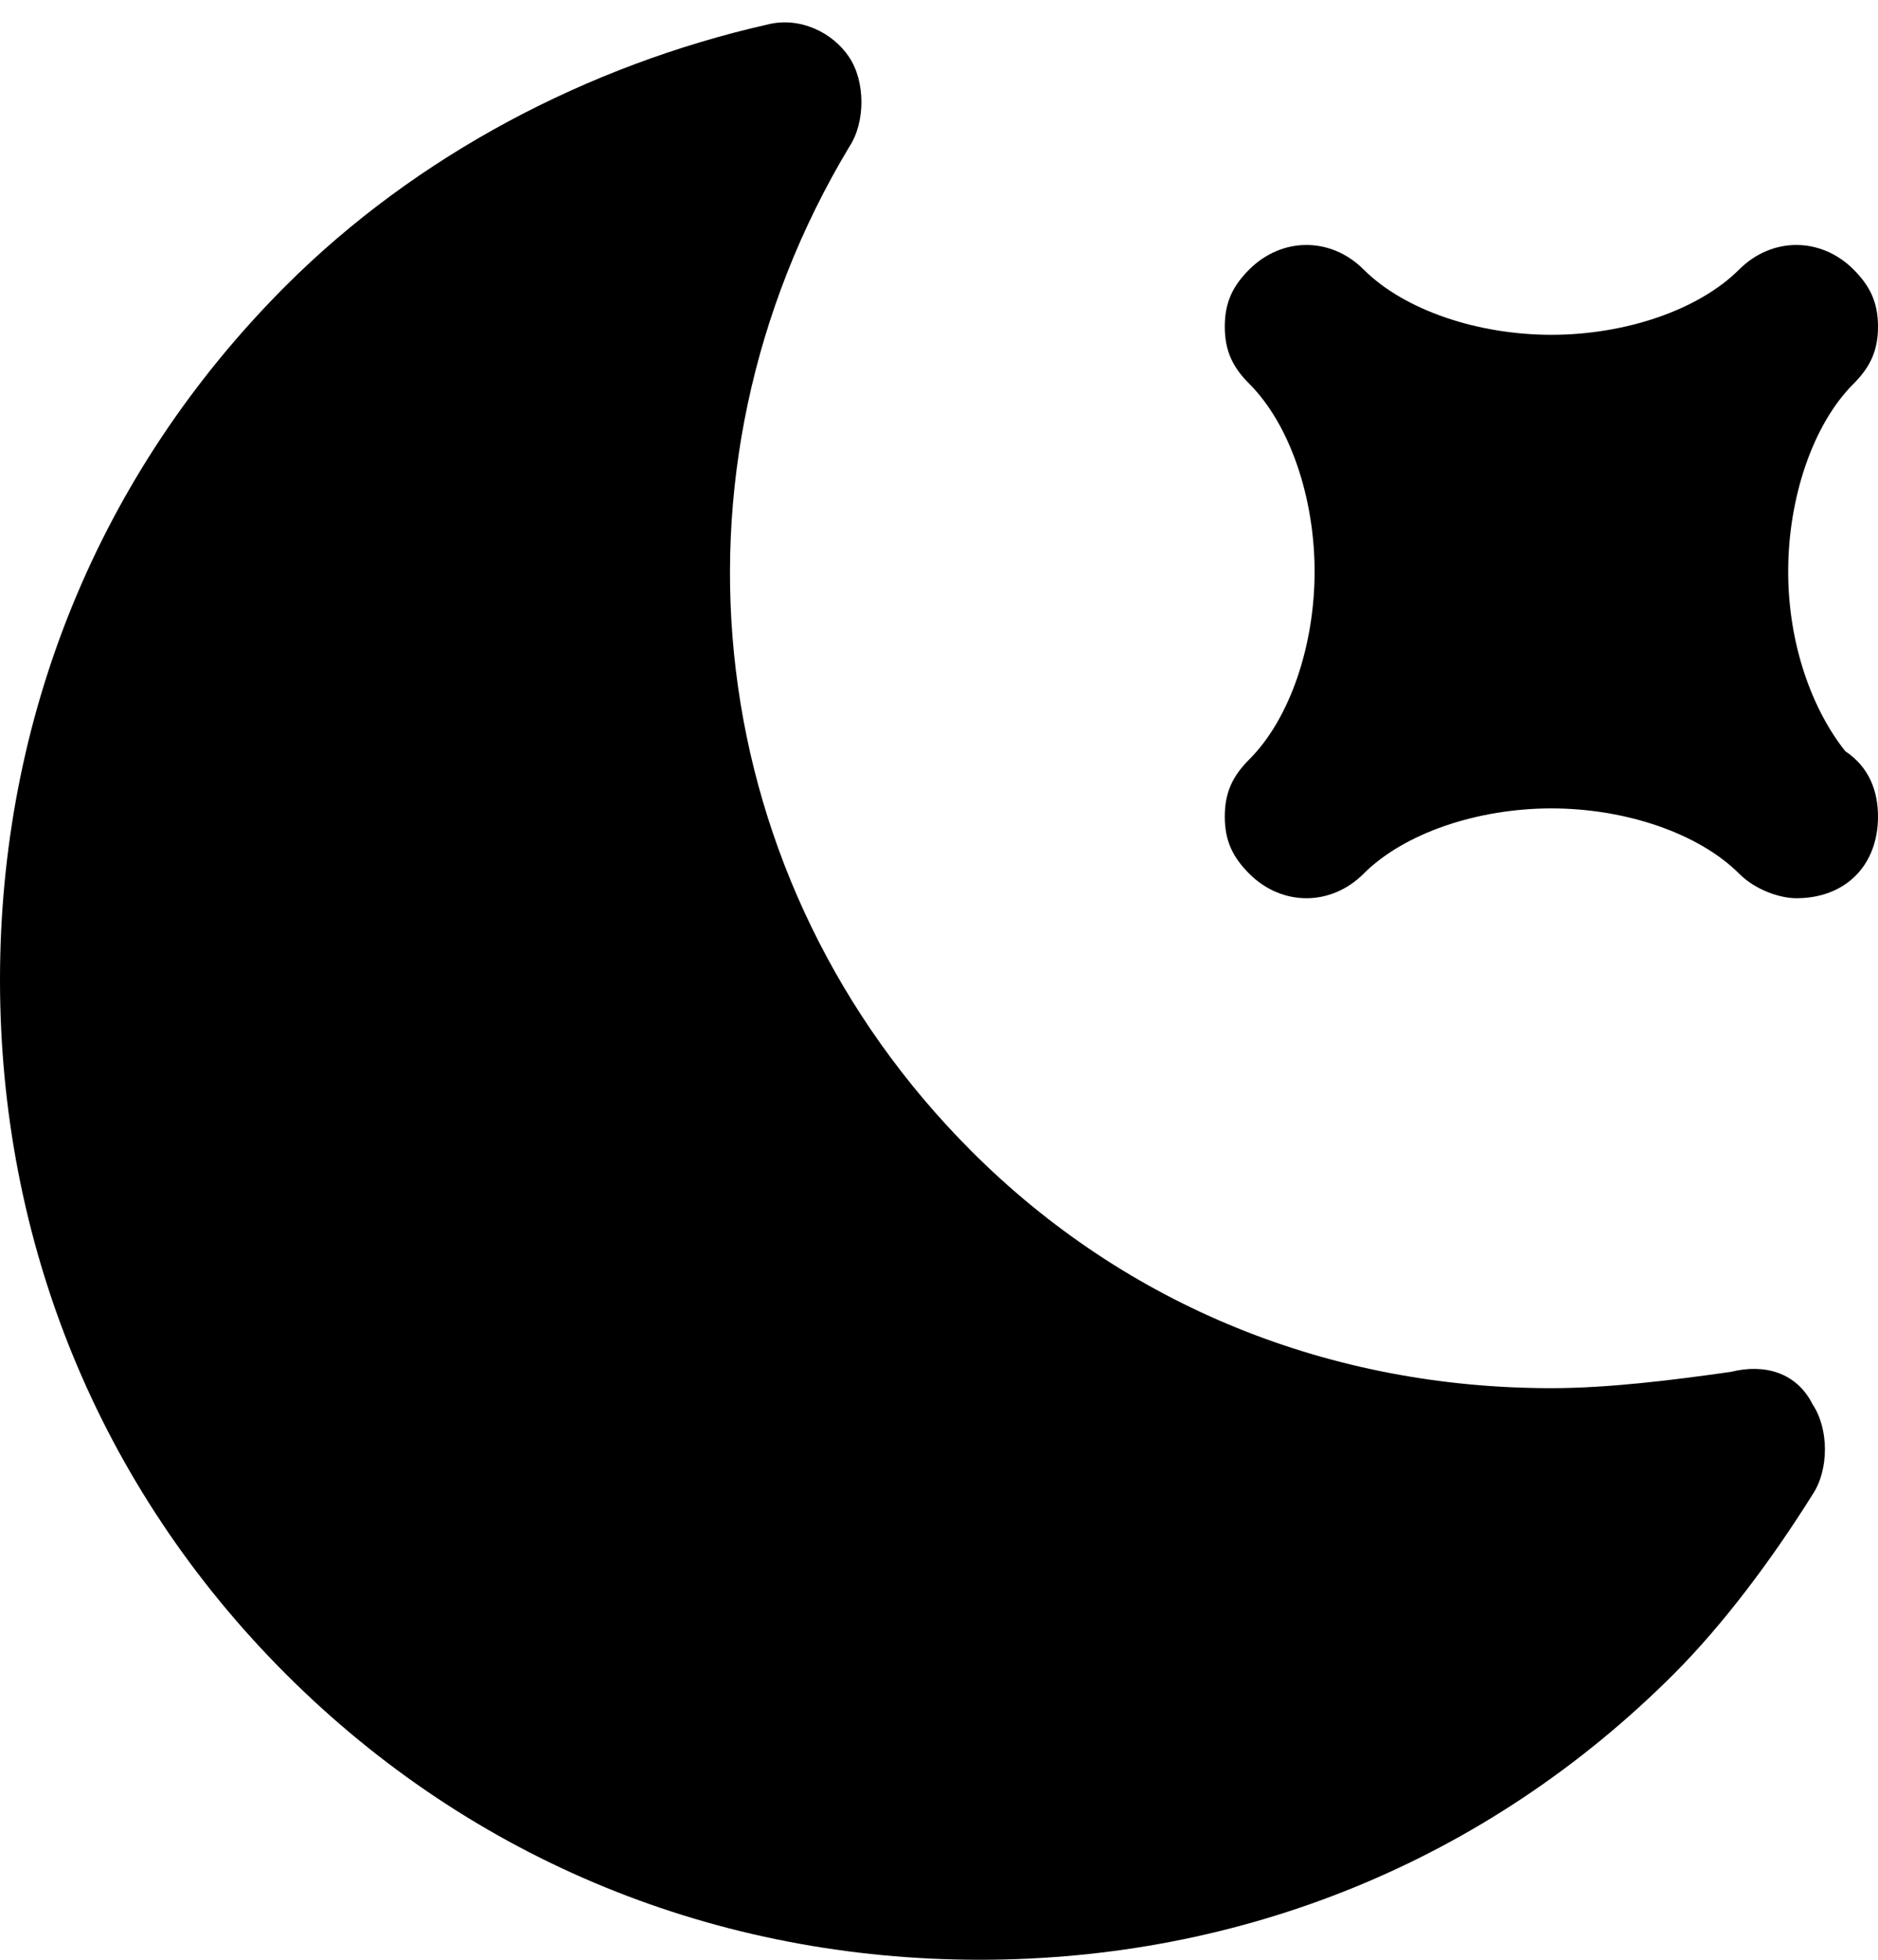 <svg height="24" width="23" xmlns="http://www.w3.org/2000/svg"><path d="m21.2 16.8c.4-.1.8 0 1 .4.2.3.2.8 0 1.1-.5.8-1.1 1.6-1.7 2.2-2.3 2.3-5.3 3.5-8.5 3.5s-6.2-1.2-8.5-3.5-3.5-5.3-3.5-8.5 1.2-6.2 3.5-8.5c1.6-1.6 3.7-2.7 5.9-3.2.4-.1.8.1 1 .4s.2.8 0 1.1c-2.4 4-1.8 9 1.5 12.3 1.9 1.9 4.4 2.9 7.1 2.9.7 0 1.5-.1 2.2-.2zm1.4-7.6c.3.2.4.5.4.8 0 .6-.4 1-1 1-.2 0-.5-.1-.7-.3-.5-.5-1.4-.8-2.3-.8s-1.8.3-2.3.8c-.4.4-1 .4-1.4 0-.2-.2-.3-.4-.3-.7s.1-.5.3-.7c.5-.5.8-1.4.8-2.3s-.3-1.8-.8-2.3c-.2-.2-.3-.4-.3-.7s.1-.5.3-.7c.4-.4 1-.4 1.4 0 .5.5 1.4.8 2.3.8s1.8-.3 2.3-.8c.4-.4 1-.4 1.4 0 .2.2.3.4.3.7s-.1.5-.3.7c-.5.5-.8 1.4-.8 2.3s.3 1.7.7 2.2z"/></svg>